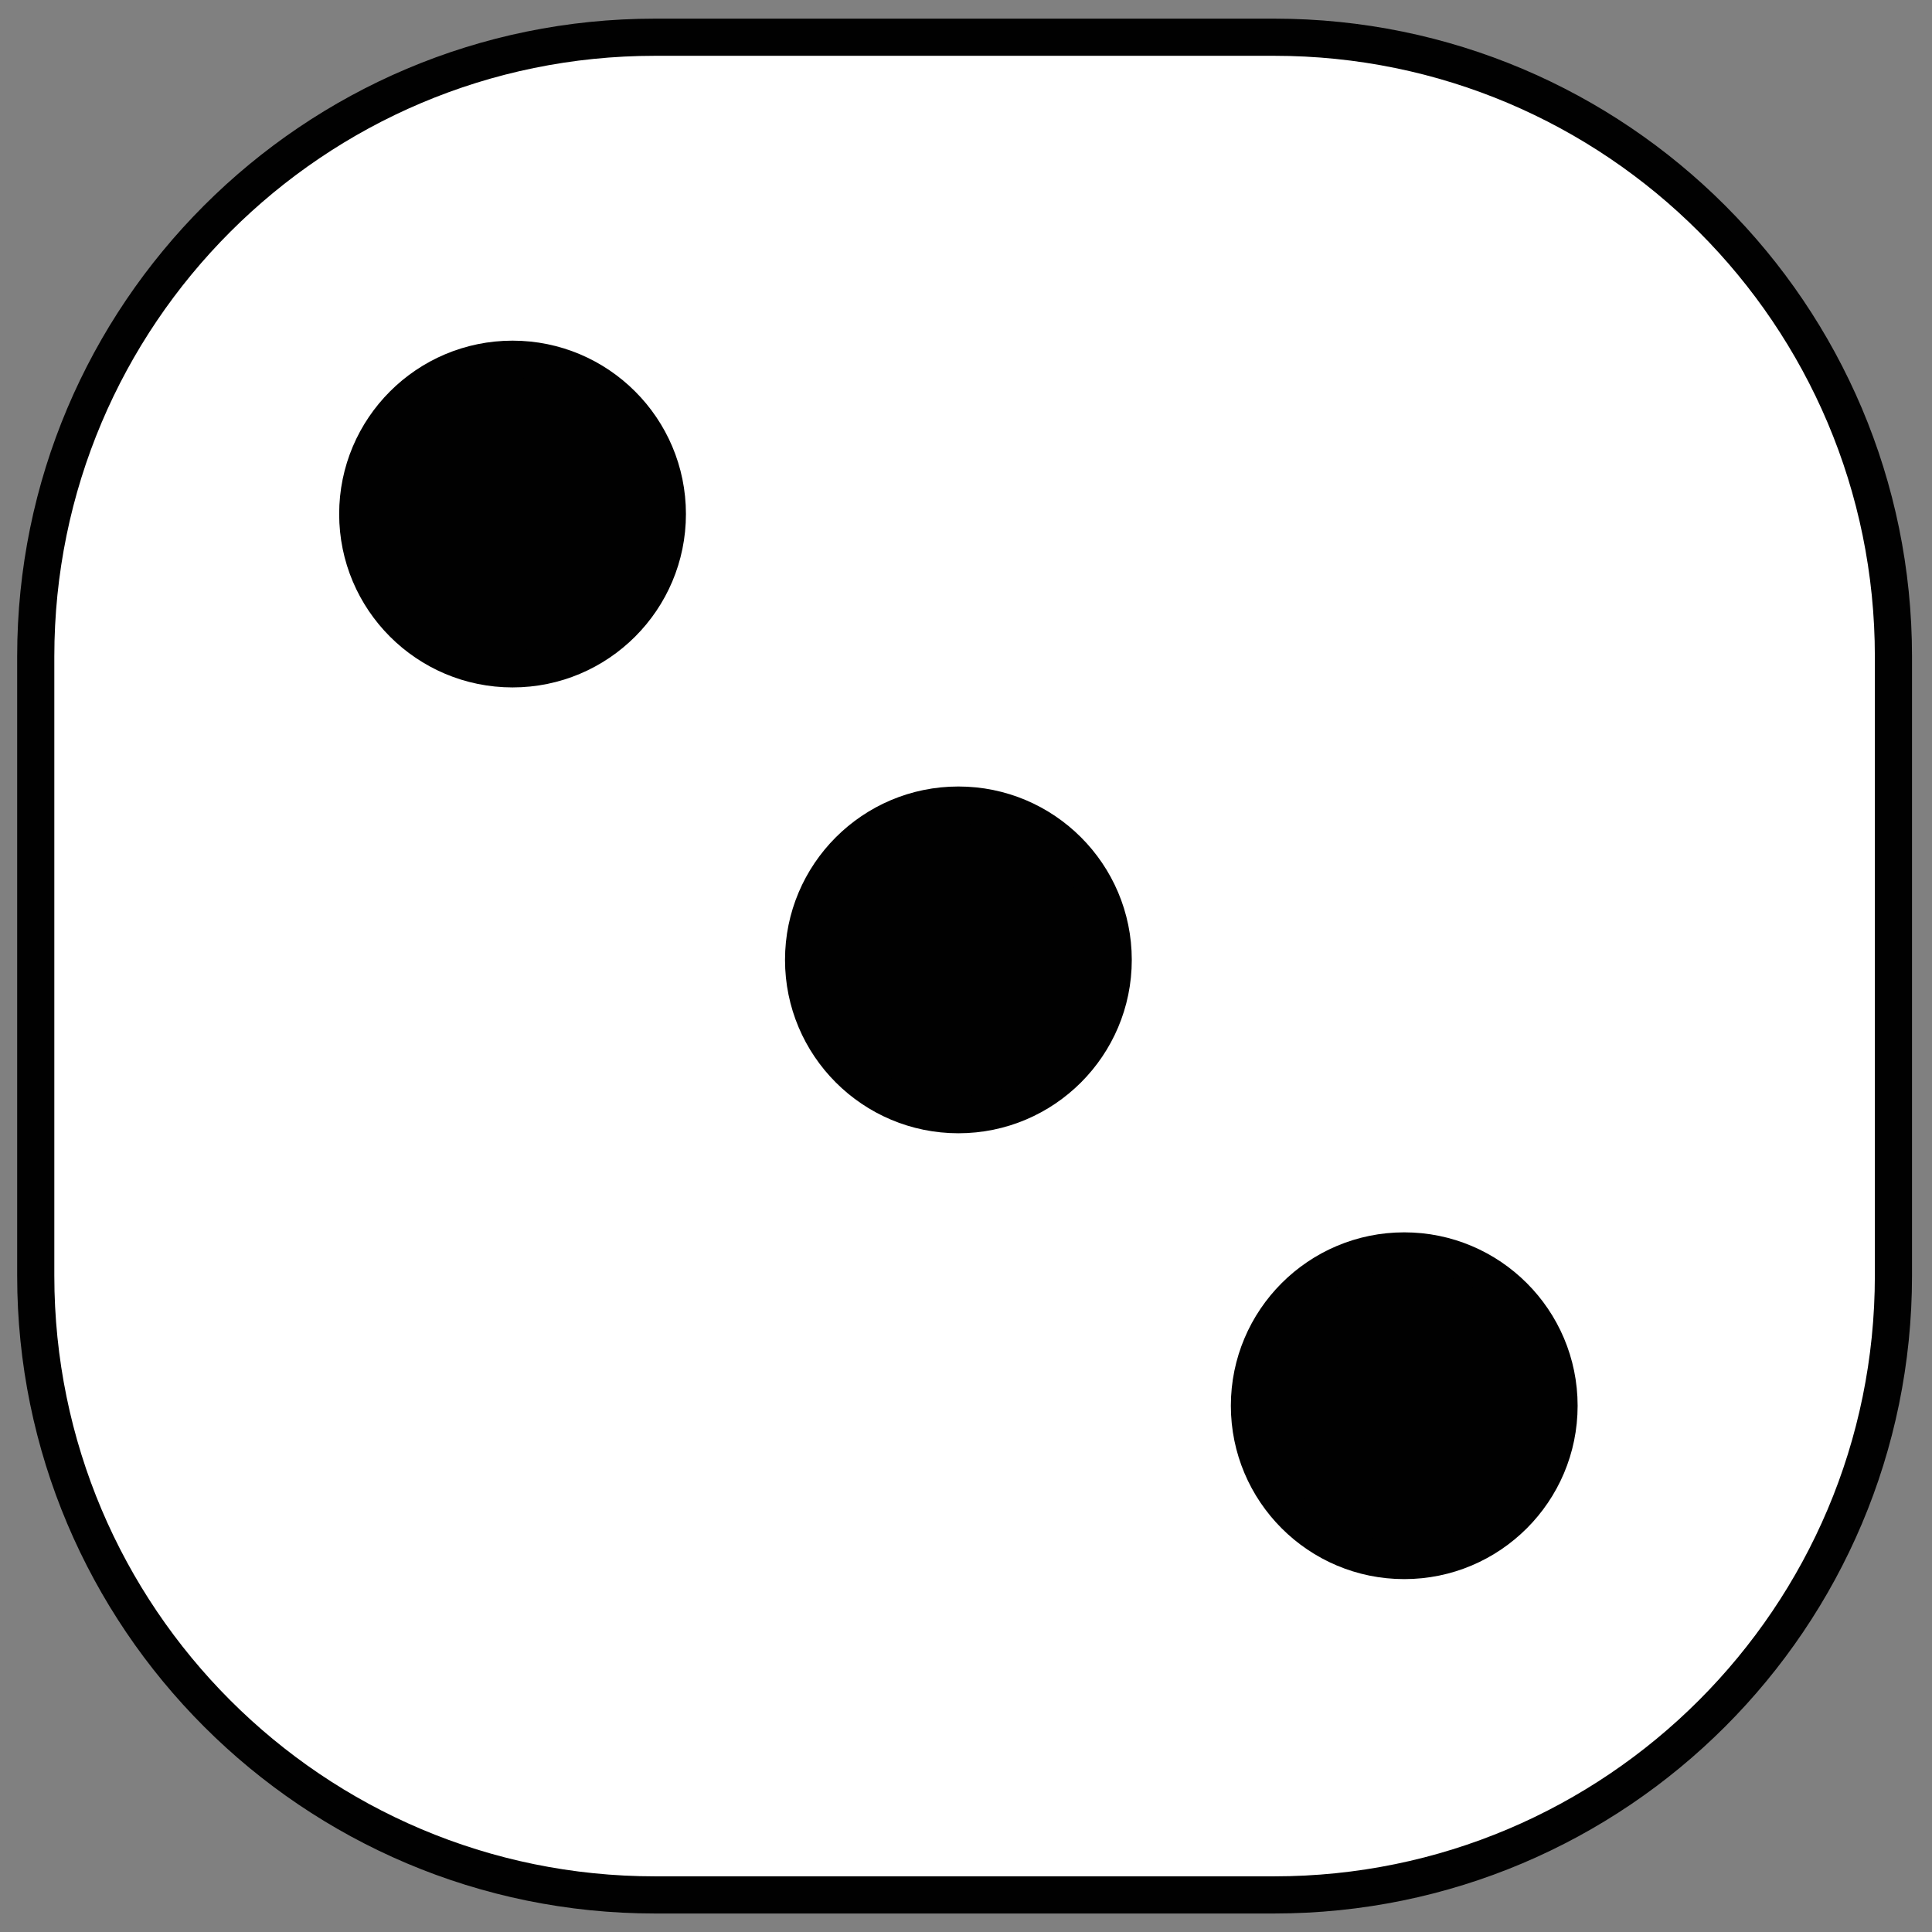<?xml version="1.0" encoding="utf-8"?>
<!-- Generator: Adobe Illustrator 19.0.0, SVG Export Plug-In . SVG Version: 6.00 Build 0)  -->
<svg version="1.1"
	 id="svg2337" xmlns:rdf="http://www.w3.org/1999/02/22-rdf-syntax-ns#" xmlns:svg="http://www.w3.org/2000/svg" xmlns:inkscape="http://www.inkscape.org/namespaces/inkscape" xmlns:sodipodi="http://inkscape.sourceforge.net/DTD/sodipodi-0.dtd" xmlns:cc="http://web.resource.org/cc/" xmlns:dc="http://purl.org/dc/elements/1.1/" sodipodi:docname="dice-prepared.svg" sodipodi:docbase="C:\Documents and Settings\Lion\Desktop" inkscape:version="0.42" sodipodi:version="0.32"
	 xmlns="http://www.w3.org/2000/svg" xmlns:xlink="http://www.w3.org/1999/xlink" x="0px" y="0px" viewBox="-265.5 376.4 78 78"
	 style="enable-background:new -265.5 376.4 78 78;" xml:space="preserve">
<rect x="-265.5" y="376.4" width="78" height="78" fill="#808080" stroke="none"/>
<style type="text/css">
	.st0{fill:#FFFFFF;stroke:#010101;stroke-width:3;}
	.st1{fill:#010101;stroke:#010101;stroke-width:3;}
</style>
<g id="g2294_2_" transform="matrix(0.5,0,0,0.5,-6.357,42.003)">
	<path id="rect2296_2_" class="st0" d="M-465.4,671.8h50c27.6,0,50,22.4,50,50v50c0,27.6-22.4,50-50,50h-50c-27.6,0-50-22.4-50-50
		v-50C-515.4,694.2-493,671.8-465.4,671.8z"/>
	
		<path id="path2298_2_" sodipodi:cx="325.00000" sodipodi:cy="227.36218" sodipodi:rx="12.500000" sodipodi:ry="12.500000" sodipodi:type="arc" class="st1" d="
		M-464.4,710.3c0,6.9-5.6,12.5-12.5,12.5s-12.5-5.6-12.5-12.5s5.6-12.5,12.5-12.5S-464.4,703.4-464.4,710.3z"/>
	
		<path id="path2300_2_" sodipodi:cx="325.00000" sodipodi:cy="227.36218" sodipodi:rx="12.500000" sodipodi:ry="12.500000" sodipodi:type="arc" class="st1" d="
		M-392.4,782.3c0,6.9-5.6,12.5-12.5,12.5s-12.5-5.6-12.5-12.5s5.6-12.5,12.5-12.5S-392.4,775.4-392.4,782.3z"/>
	
		<path id="path2302_2_" sodipodi:cx="325.00000" sodipodi:cy="227.36218" sodipodi:rx="12.500000" sodipodi:ry="12.500000" sodipodi:type="arc" class="st1" d="
		M-428.4,746.3c0,6.9-5.6,12.5-12.5,12.5s-12.5-5.6-12.5-12.5s5.6-12.5,12.5-12.5S-428.4,739.4-428.4,746.3z"/>
</g>
</svg>
